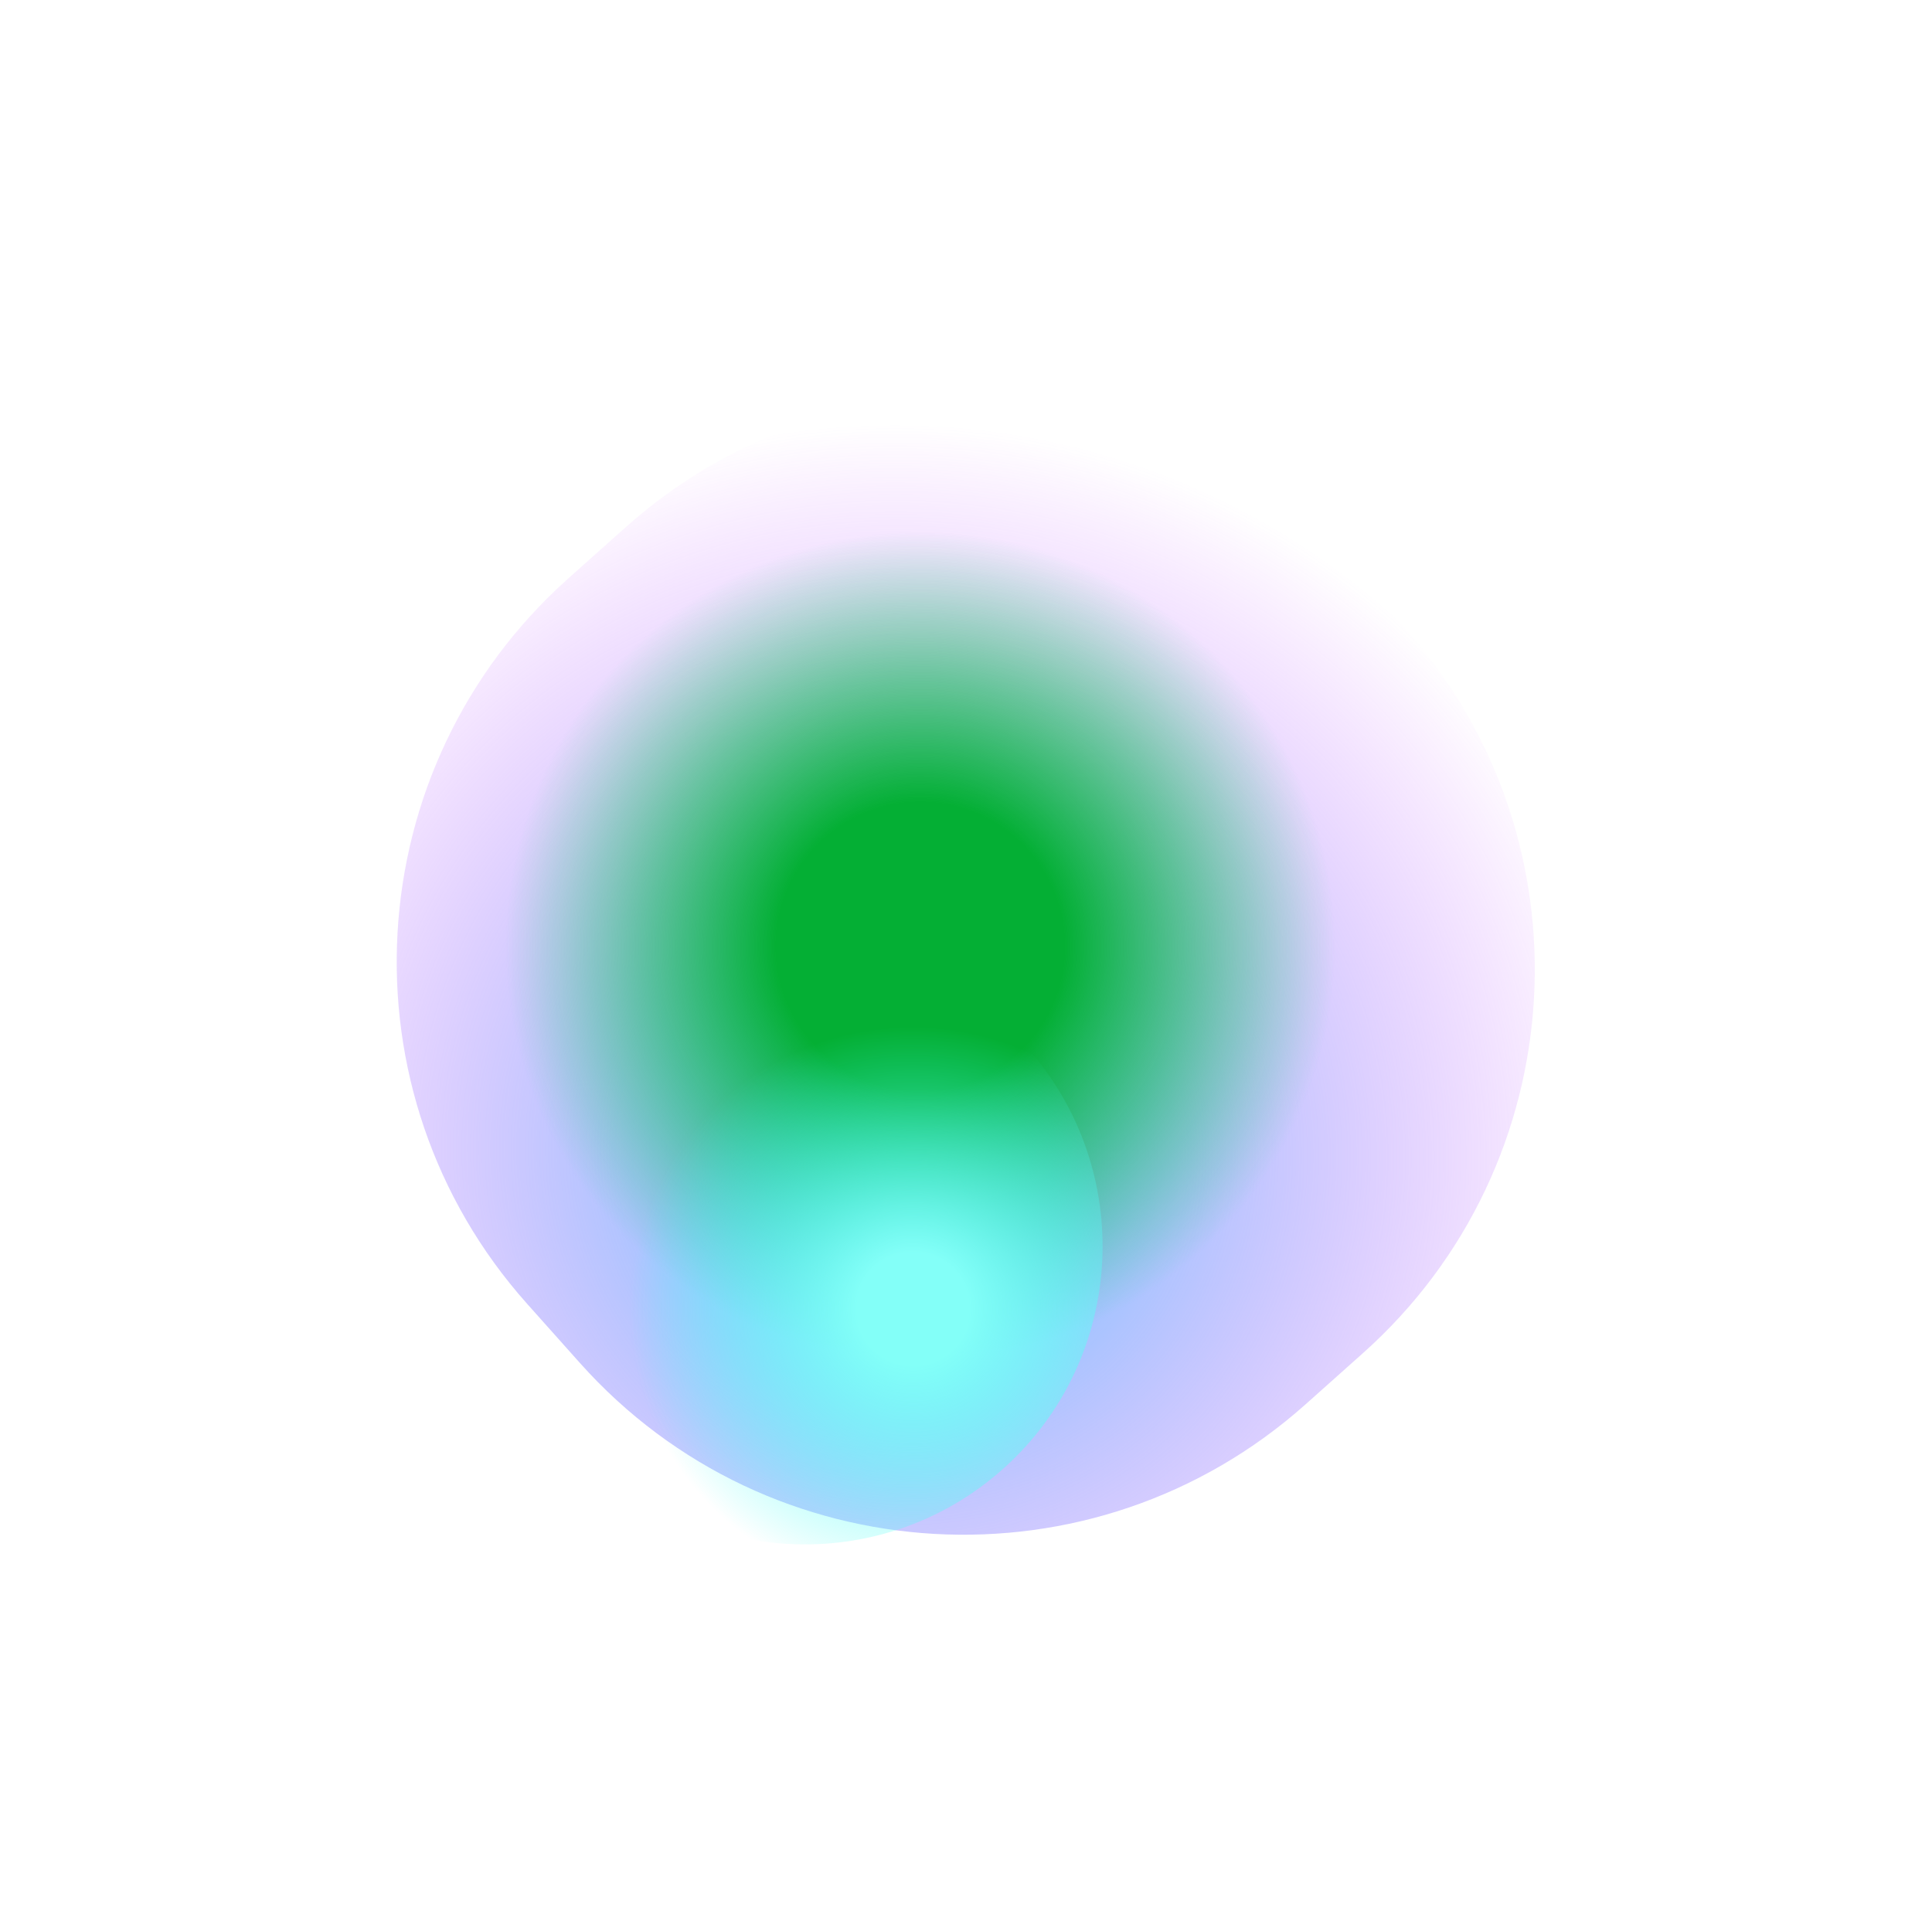 <svg xmlns="http://www.w3.org/2000/svg" fill="none" viewBox="0 0 2887 2886"><g filter="url(#filter0_f_53_8)"><path fill="url(#paint0_radial_53_8)" d="M1951.1 2098.6c-316.51 282.46-802.07 254.85-1084.529-61.66l-78.73-88.23c-282.457-316.51-254.849-802.07 61.666-1084.532l85.657-76.44C1251.68 505.28 1737.24 532.89 2019.7 849.405l78.73 88.222c282.46 316.513 254.85 802.073-61.67 1084.533l-85.66 76.44z"/></g><g filter="url(#filter1_f_53_8)"><path fill="url(#paint1_radial_53_8)" d="M1583.37 829.09c322.63 114.724 490.75 470.49 376.02 793.12-114.72 322.64-469.7 492.4-792.34 377.67-322.63-114.72-490.74-470.49-376.016-793.12 114.724-322.633 469.706-492.394 792.336-377.67z"/></g><g filter="url(#filter2_f_53_8)"><path fill="url(#paint2_radial_53_8)" d="M1491.18 2201.94c-187.47 159.7-469.52 136.47-629.216-51-159.698-187.48-137.781-469.63 49.696-629.33 187.48-159.7 469.52-136.47 629.22 51.01 159.7 187.47 137.78 469.62-49.7 629.32z"/></g><defs><filter id="filter0_f_53_8" width="2485.42" height="2485.69" x="200.426" y="200.323" color-interpolation-filters="sRGB" filterUnits="userSpaceOnUse"><feFlood flood-opacity="0" result="BackgroundImageFix"/><feBlend in="SourceGraphic" in2="BackgroundImageFix" result="shape"/><feGaussianBlur result="effect1_foregroundBlur_53_8" stdDeviation="196.194"/></filter><filter id="filter1_f_53_8" width="2001.17" height="2003.23" x="374.625" y="412.873" color-interpolation-filters="sRGB" filterUnits="userSpaceOnUse"><feFlood flood-opacity="0" result="BackgroundImageFix"/><feBlend in="SourceGraphic" in2="BackgroundImageFix" result="shape"/><feGaussianBlur result="effect1_foregroundBlur_53_8" stdDeviation="190.178"/></filter><filter id="filter2_f_53_8" width="1540.38" height="1540.68" x="431.234" y="1091.43" color-interpolation-filters="sRGB" filterUnits="userSpaceOnUse"><feFlood flood-opacity="0" result="BackgroundImageFix"/><feBlend in="SourceGraphic" in2="BackgroundImageFix" result="shape"/><feGaussianBlur result="effect1_foregroundBlur_53_8" stdDeviation="162.002"/></filter><radialGradient id="paint0_radial_53_8" cx="0" cy="0" r="1" gradientTransform="rotate(-49.396 2547.966 -602.395) scale(1094.04 1096.31)" gradientUnits="userSpaceOnUse"><stop stop-color="#4BD4FF"/><stop offset="1" stop-color="#D04BFF" stop-opacity="0"/></radialGradient><radialGradient id="paint1_radial_53_8" cx="0" cy="0" r="1" gradientTransform="matrix(-584.178 -207.729 208.162 -585.395 1375.21 1414.49)" gradientUnits="userSpaceOnUse"><stop offset=".348" stop-color="#04AF34"/><stop offset="1" stop-color="#09C861" stop-opacity="0"/></radialGradient><radialGradient id="paint2_radial_53_8" cx="0" cy="0" r="1" gradientTransform="matrix(177.021 -383.436 384.234 177.39 1363.86 1956.05)" gradientUnits="userSpaceOnUse"><stop offset=".198" stop-color="#83FFF8"/><stop offset="1" stop-color="#37FFF3" stop-opacity="0"/></radialGradient></defs></svg>